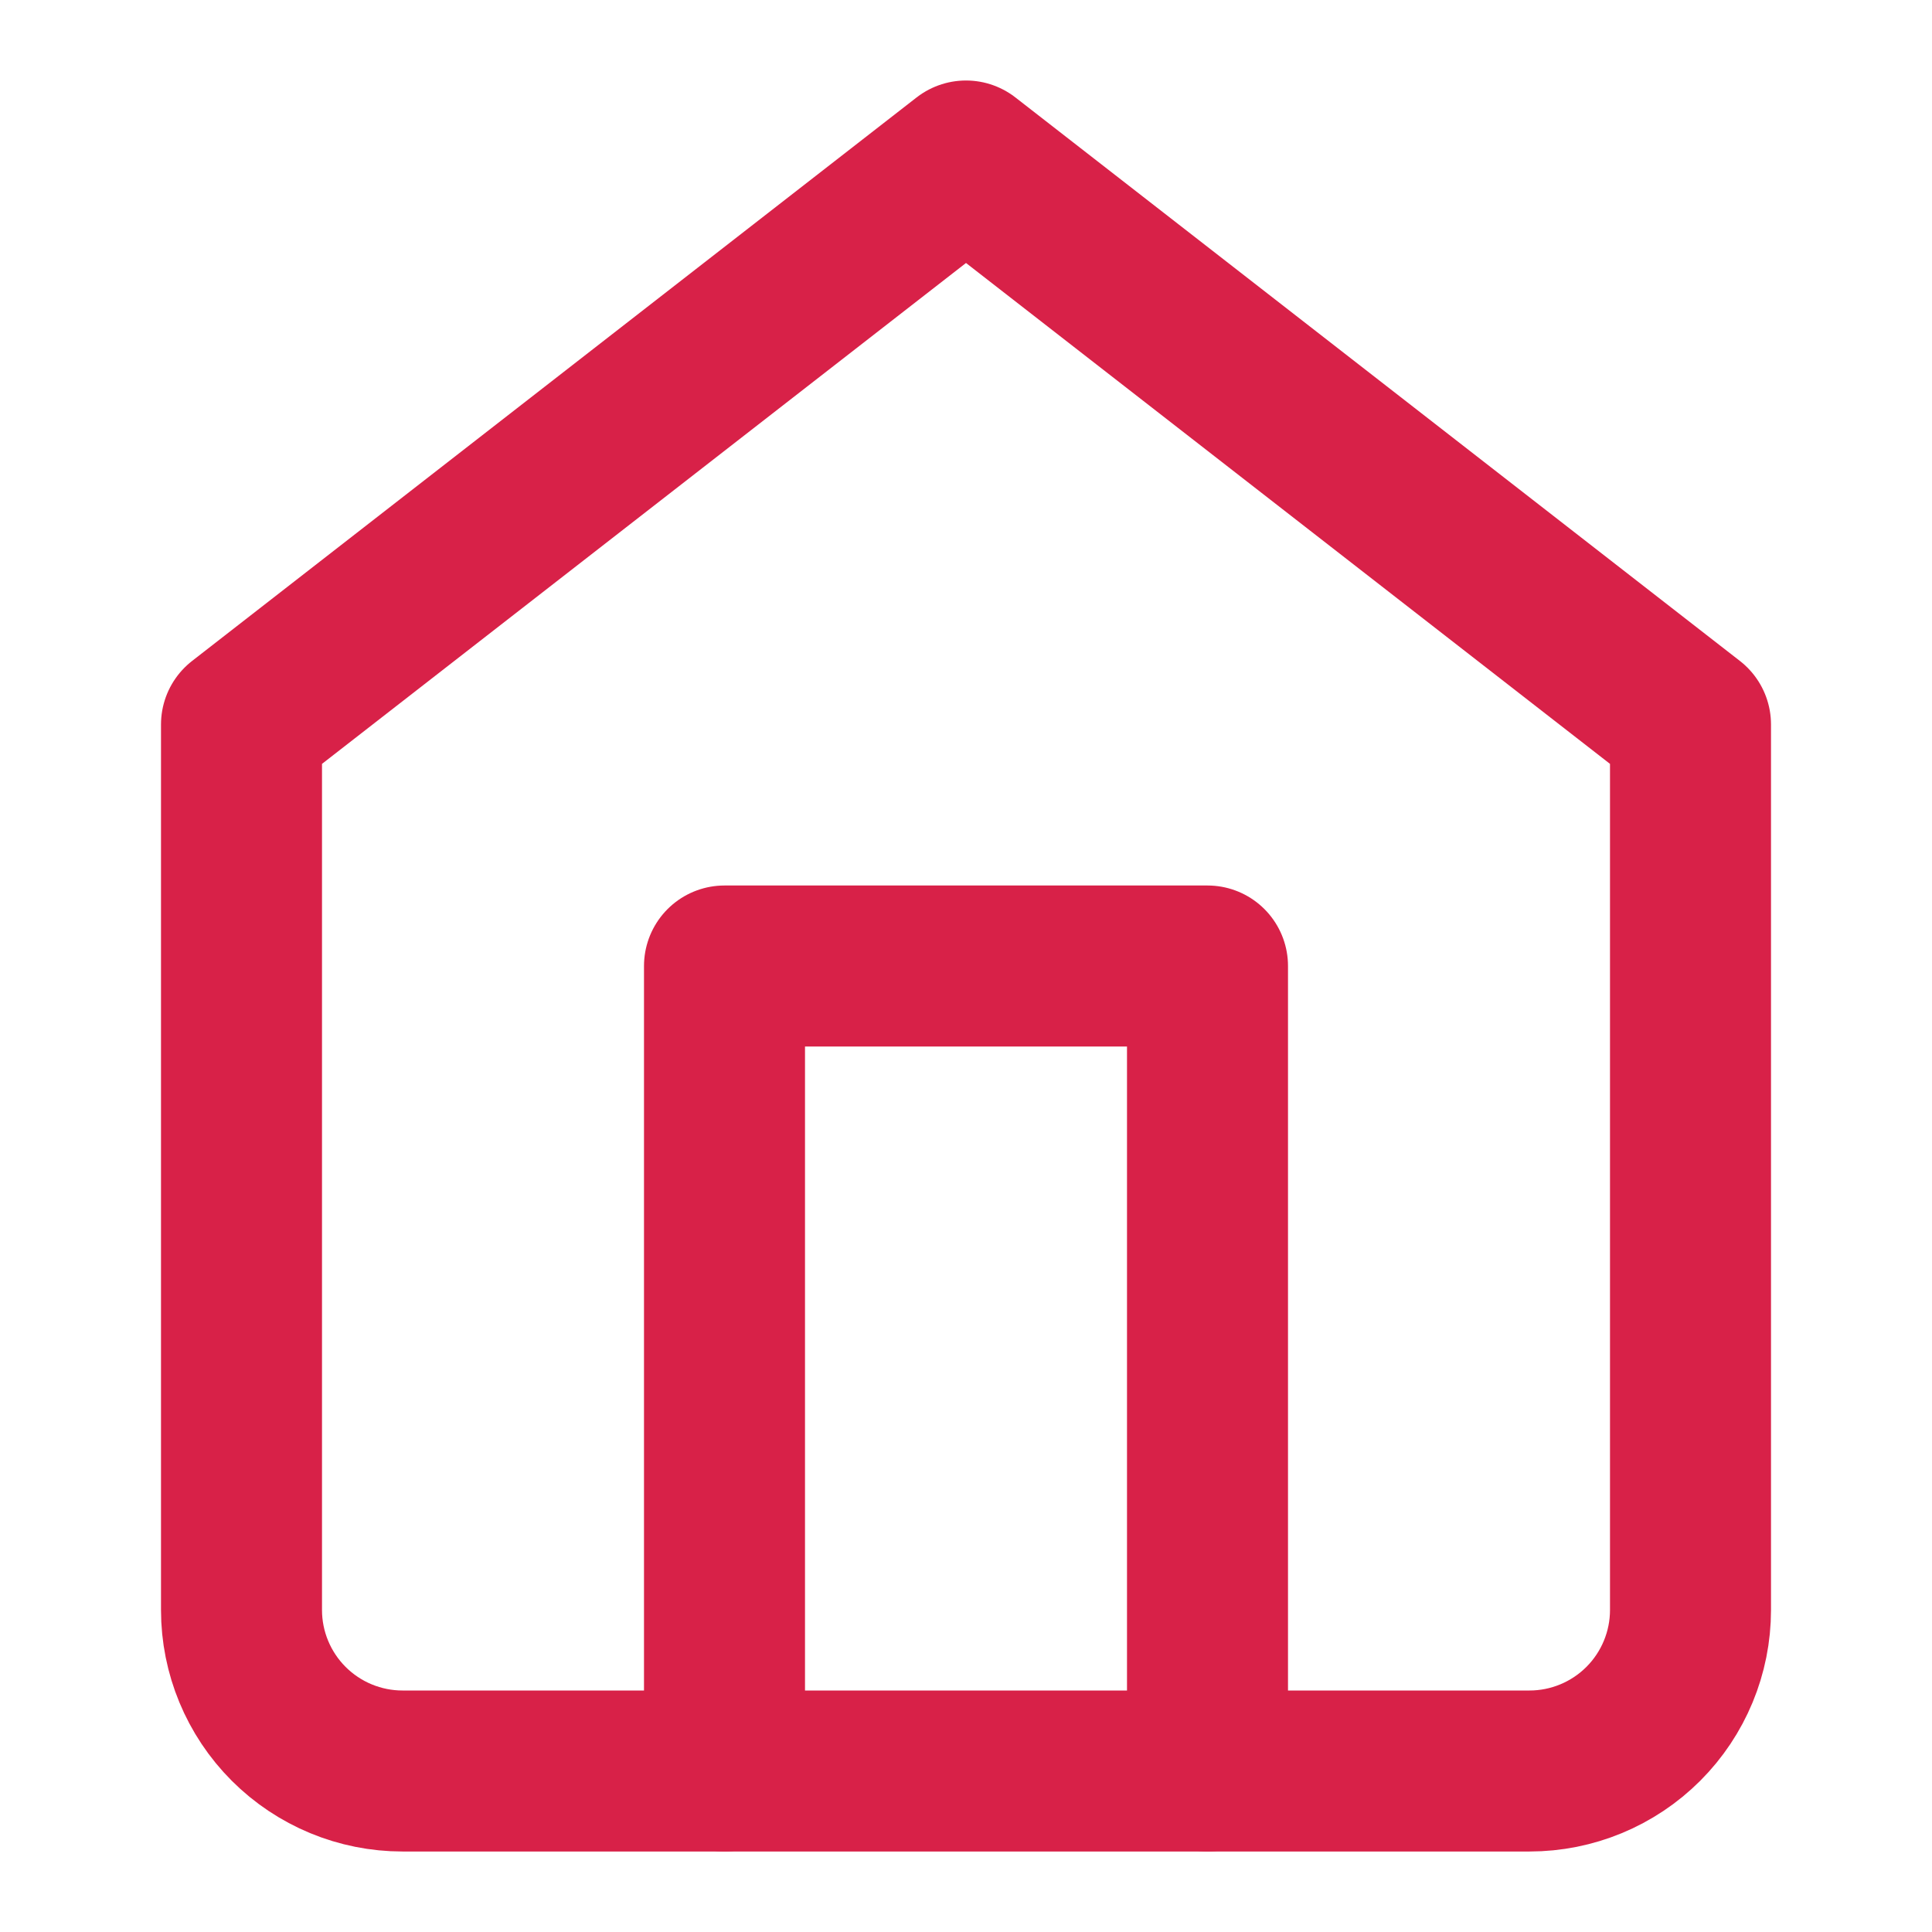 <svg width="24" height="24" viewBox="0 0 24 24" fill="none" xmlns="http://www.w3.org/2000/svg">
<path d="M3 9L12 2L21 9V20C21 20.53 20.789 21.039 20.414 21.414C20.039 21.789 19.53 22 19 22H5C4.47 22 3.961 21.789 3.586 21.414C3.211 21.039 3 20.53 3 20V9Z" stroke="#D82148" stroke-width="2" stroke-linecap="round" stroke-linejoin="round"/>
<path d="M9 22V12H15V22" stroke="#D82148" stroke-width="2" stroke-linecap="round" stroke-linejoin="round"/>
</svg>
